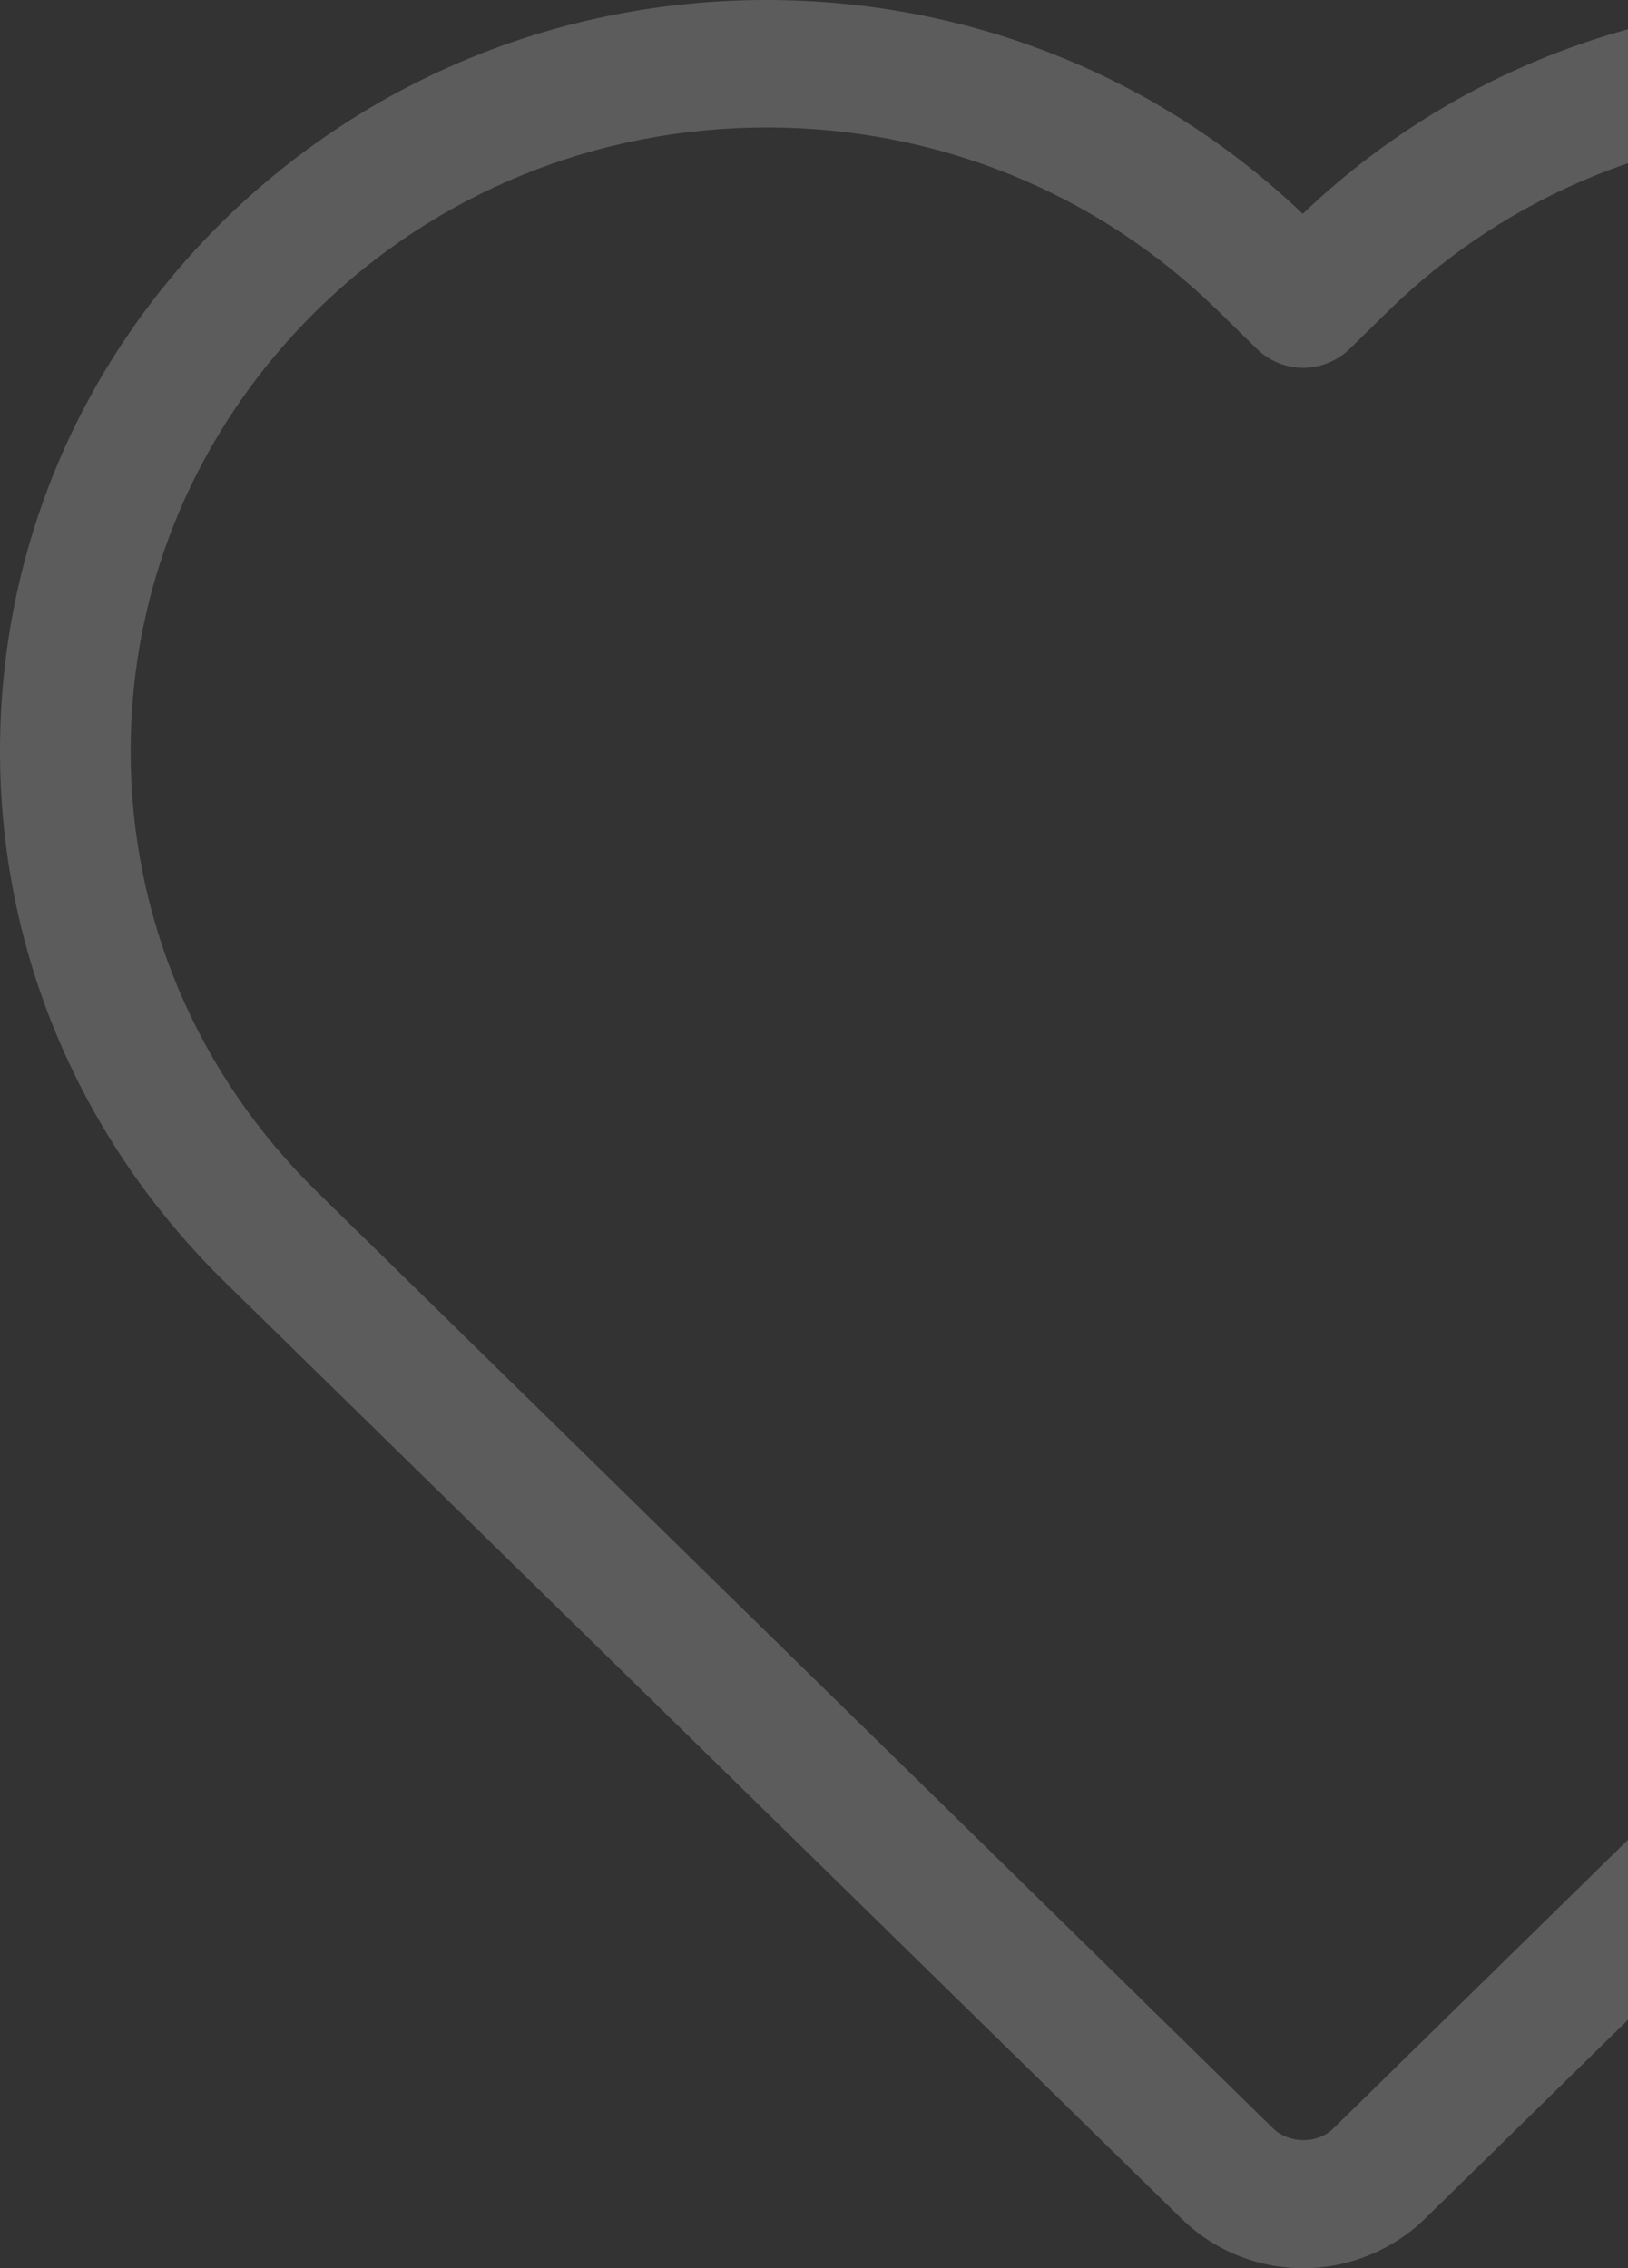 <svg width="150" height="209" viewBox="0 0 150 209" fill="none" xmlns="http://www.w3.org/2000/svg">
<rect x="0" y="0" width="150" height="209" fill="#333333" stroke="none"/>
<path d="M108.874 204.446C111.859 207.37 115.871 209 120.079 209C124.239 209 128.349 207.322 131.285 204.446L219.216 118.306C232.574 105.219 239.914 87.818 239.963 69.363C239.963 50.86 232.623 33.459 219.265 20.373C205.906 7.286 188.193 0.096 169.305 0.096C150.76 0.096 133.291 7.047 120.03 19.702C106.721 6.999 89.203 0 70.609 0C51.77 0 34.057 7.19 20.698 20.229C7.34 33.315 0 50.716 0 69.219C0 87.674 7.389 105.075 20.747 118.162L108.874 204.446ZM29.212 28.57C40.271 17.736 55 11.744 70.658 11.744C86.316 11.744 101.094 17.736 112.201 28.618L115.822 32.165C116.948 33.267 118.465 33.891 120.079 33.891C121.645 33.891 123.211 33.267 124.336 32.165L127.86 28.713C138.967 17.832 153.696 11.84 169.403 11.84C185.061 11.84 199.79 17.832 210.848 28.666C221.956 39.547 228.024 53.976 228.024 69.315C228.024 84.655 221.907 99.083 210.799 109.965L122.82 196.153C121.401 197.543 118.807 197.543 117.339 196.153L29.261 109.869C18.154 98.987 12.037 84.559 12.037 69.219C12.037 53.88 18.154 39.451 29.212 28.57Z" fill="white" fill-opacity="0.2"/>
</svg>
